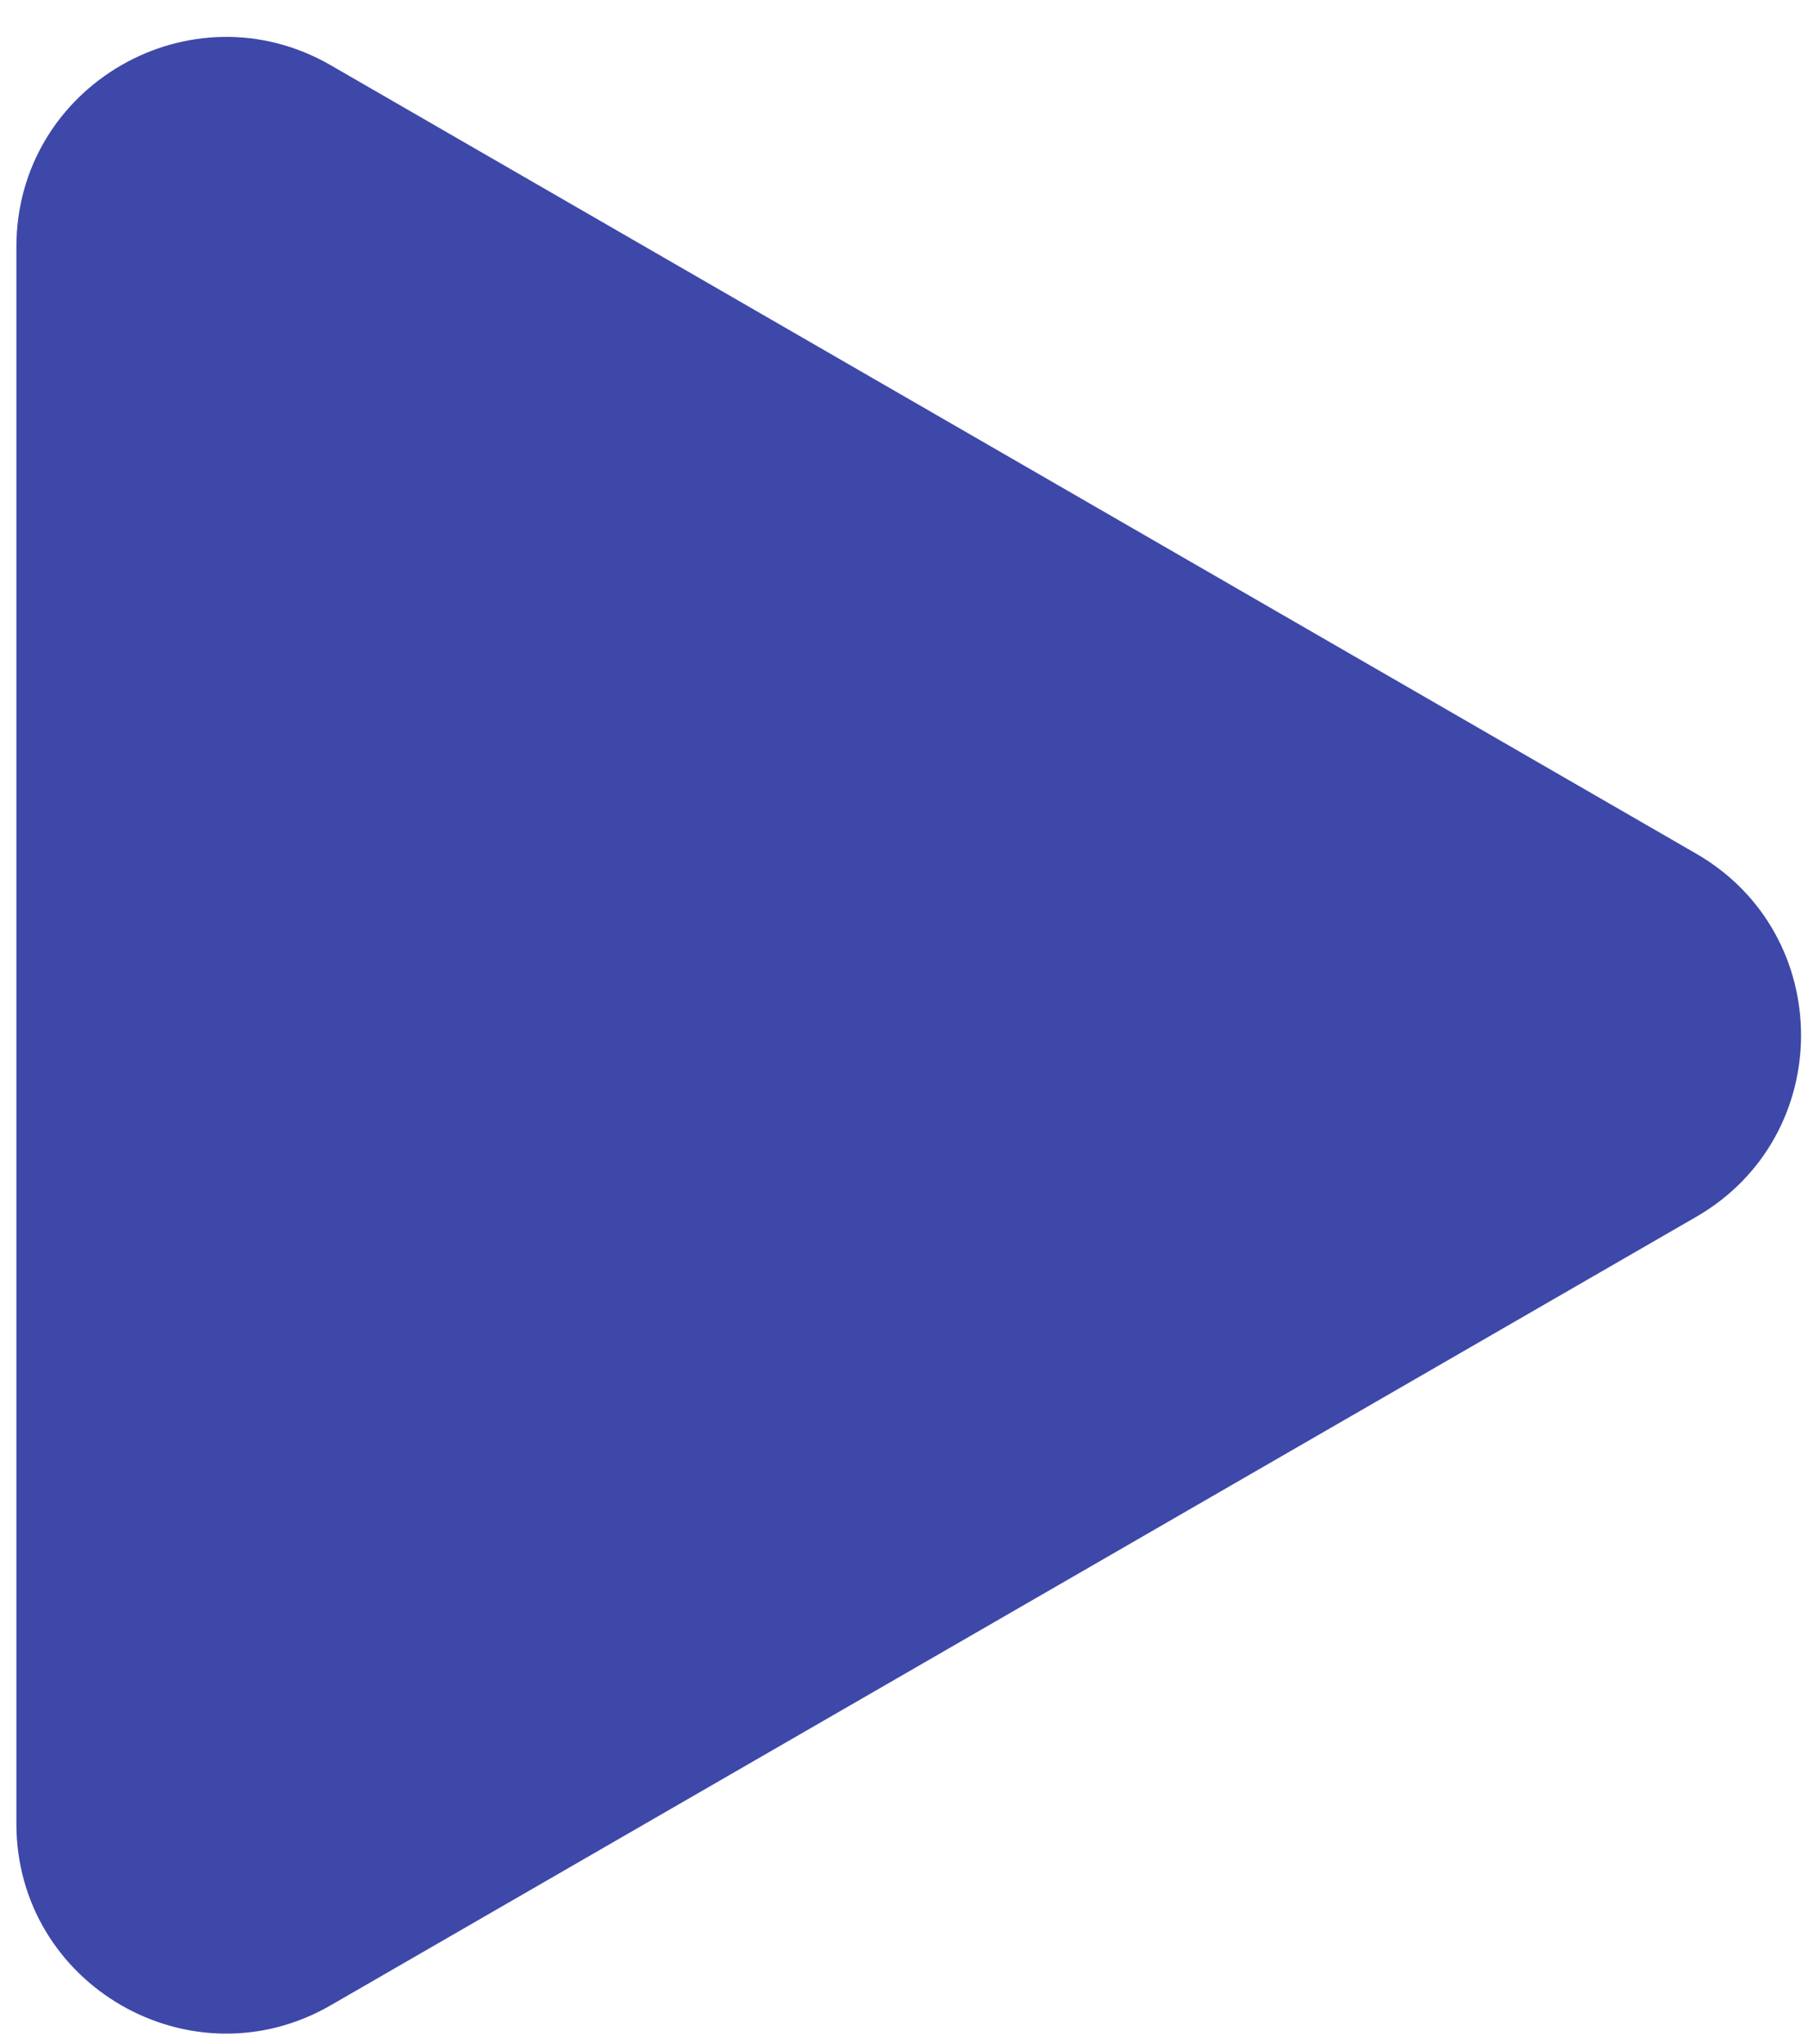 <svg width="46" height="52" viewBox="0 0 46 52" fill="none" xmlns="http://www.w3.org/2000/svg">
<path d="M43.157 21.718C46.712 23.77 46.712 28.902 43.157 30.955L8.417 51.012C4.862 53.065 0.417 50.499 0.417 46.394L0.417 6.28C0.417 2.174 4.862 -0.392 8.417 1.661L43.157 21.718Z" fill="#3D48A9"/>
</svg>
